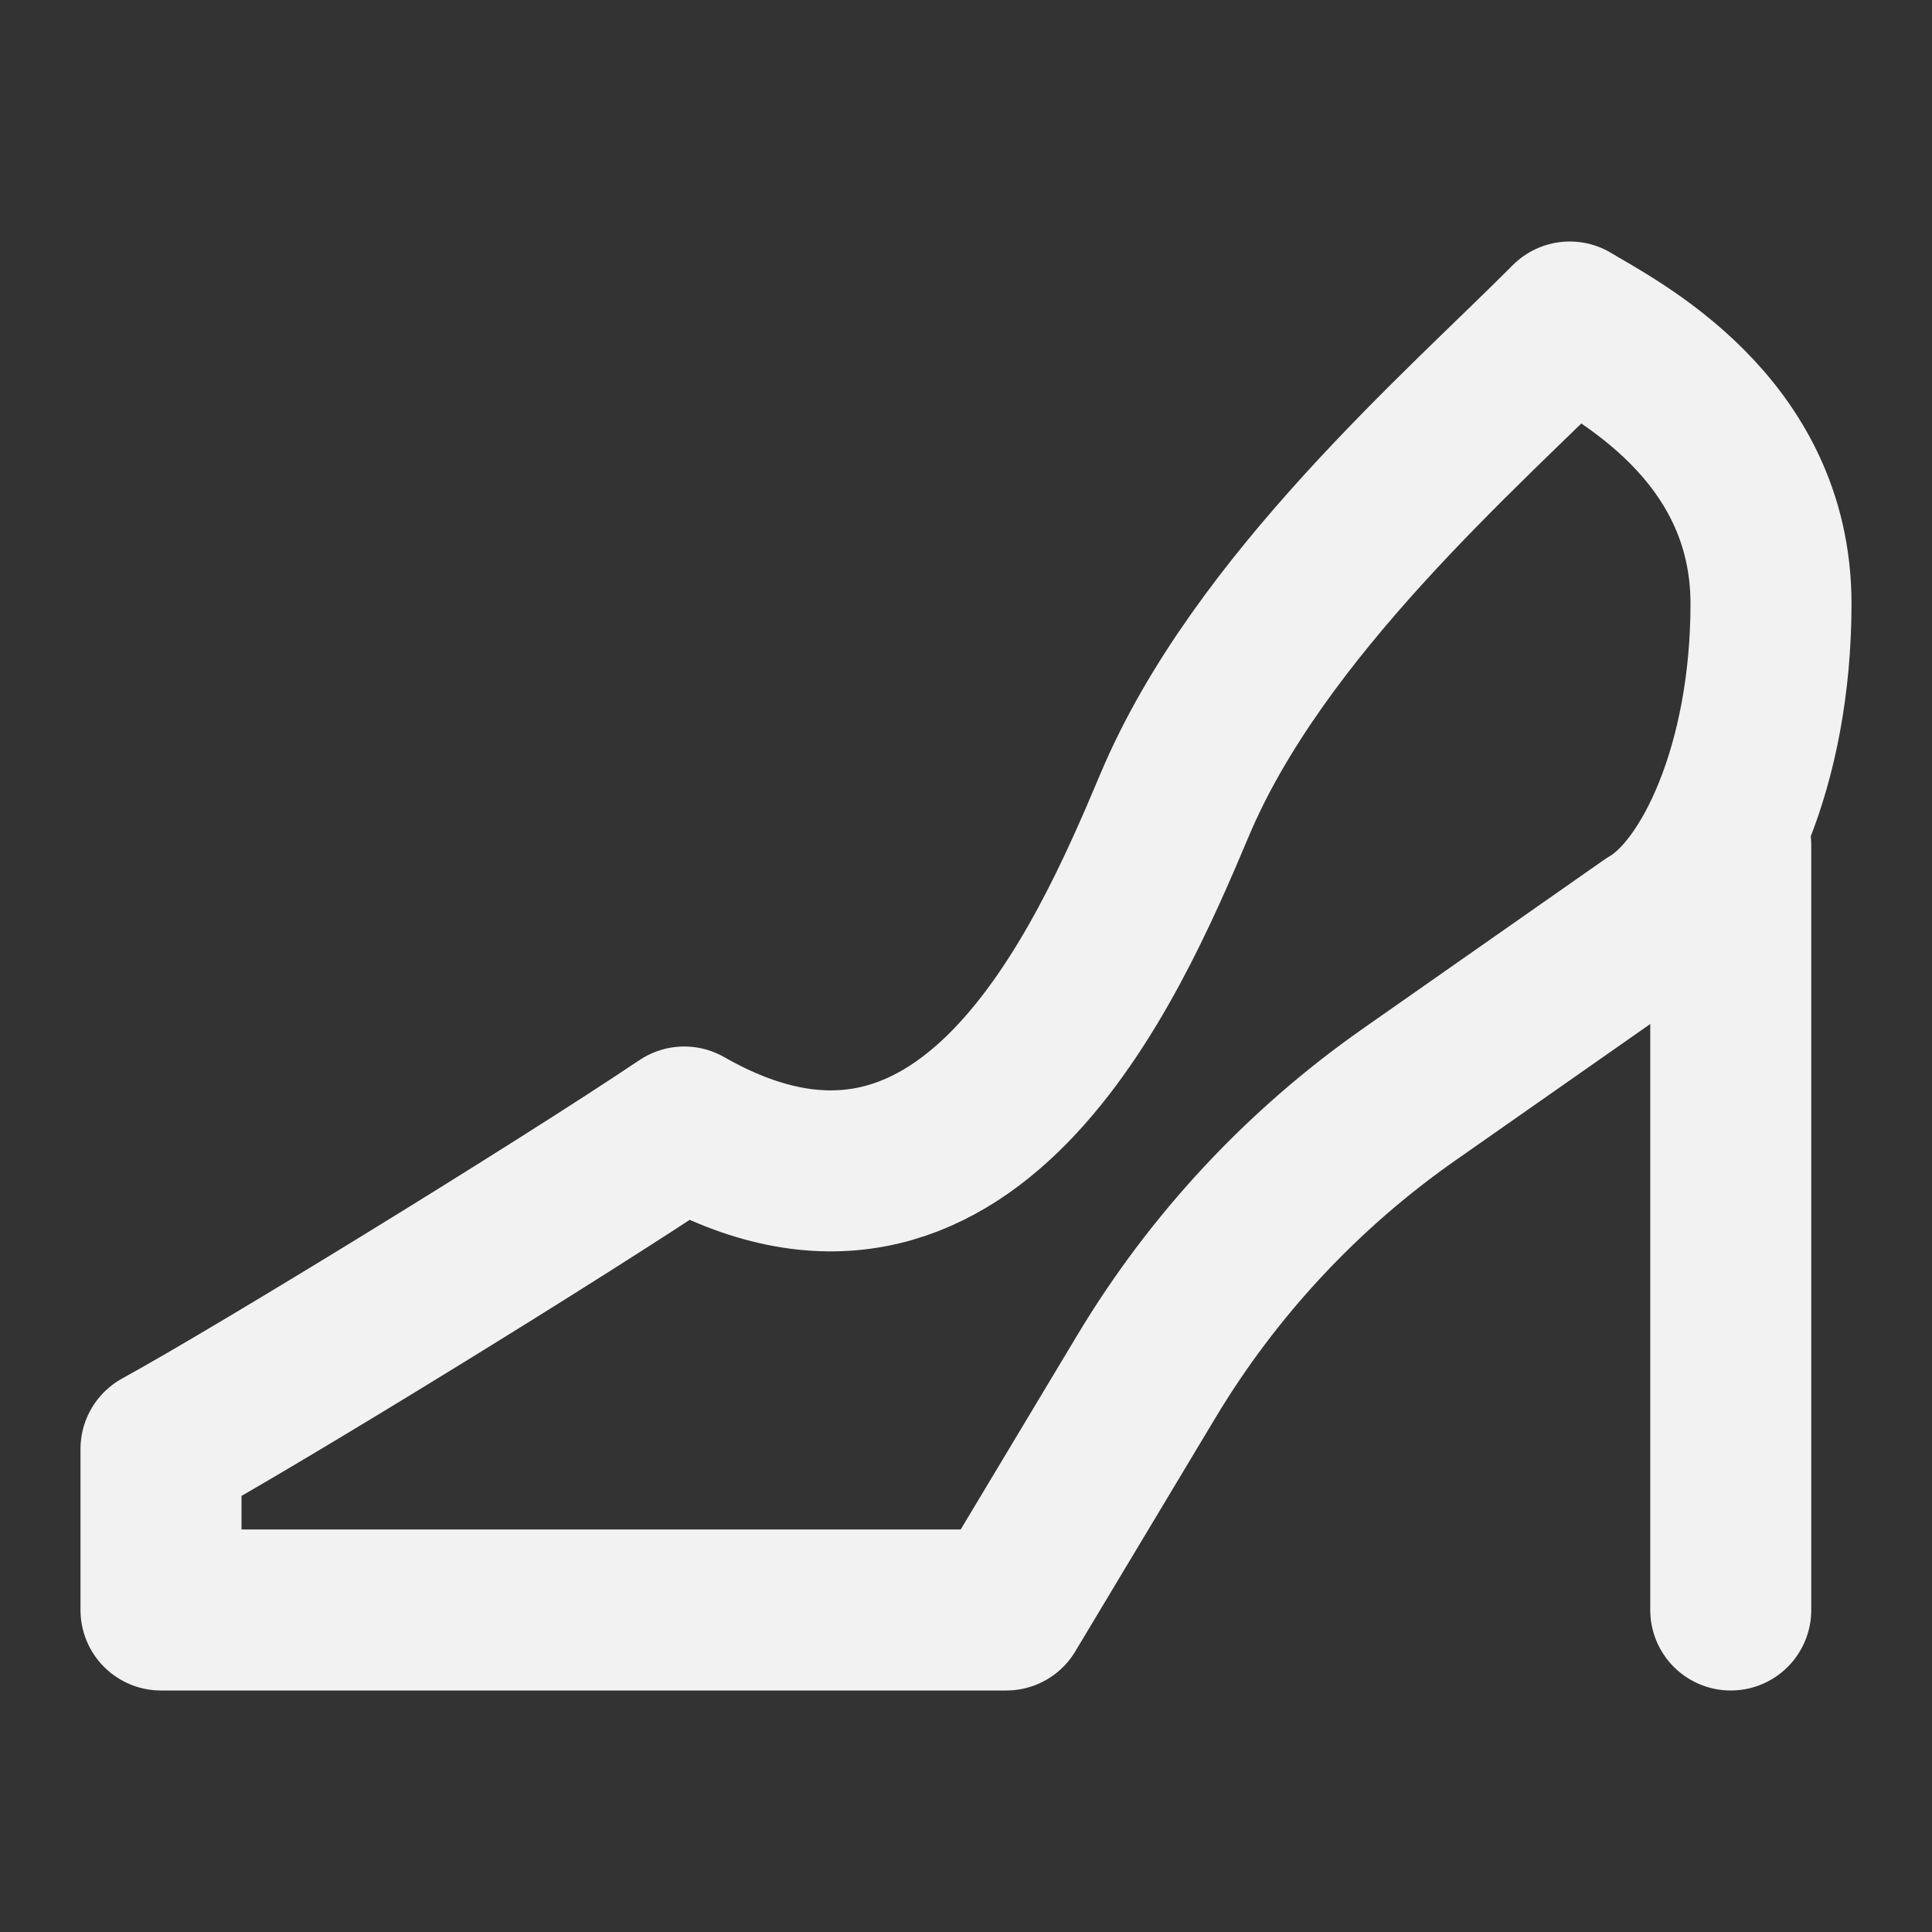 <?xml version="1.0" encoding="UTF-8"?><svg width="24" height="24" viewBox="0 0 48 48" fill="none" xmlns="http://www.w3.org/2000/svg"><rect x="0" y="0" width="48" height="48" fill="#333333" stroke="none"/><path d="M29.183 20C31.264 15.054 36.35 10.667 39 8C40.104 8.667 44 10.604 44 15C44 19 42.545 22.111 41 23L35.013 27.191C32.367 29.043 30.141 31.431 28.48 34.2L25 40H4V36C6.429 34.667 13.821 30.133 17 28C24 32 27.5 24 29.183 20Z" fill="none" stroke="#F2F2F2" stroke-width="4" stroke-linecap="round" stroke-linejoin="round"/><path d="M43 21V40" stroke="#F2F2F2" stroke-width="4" stroke-linecap="round" stroke-linejoin="round"/></svg>